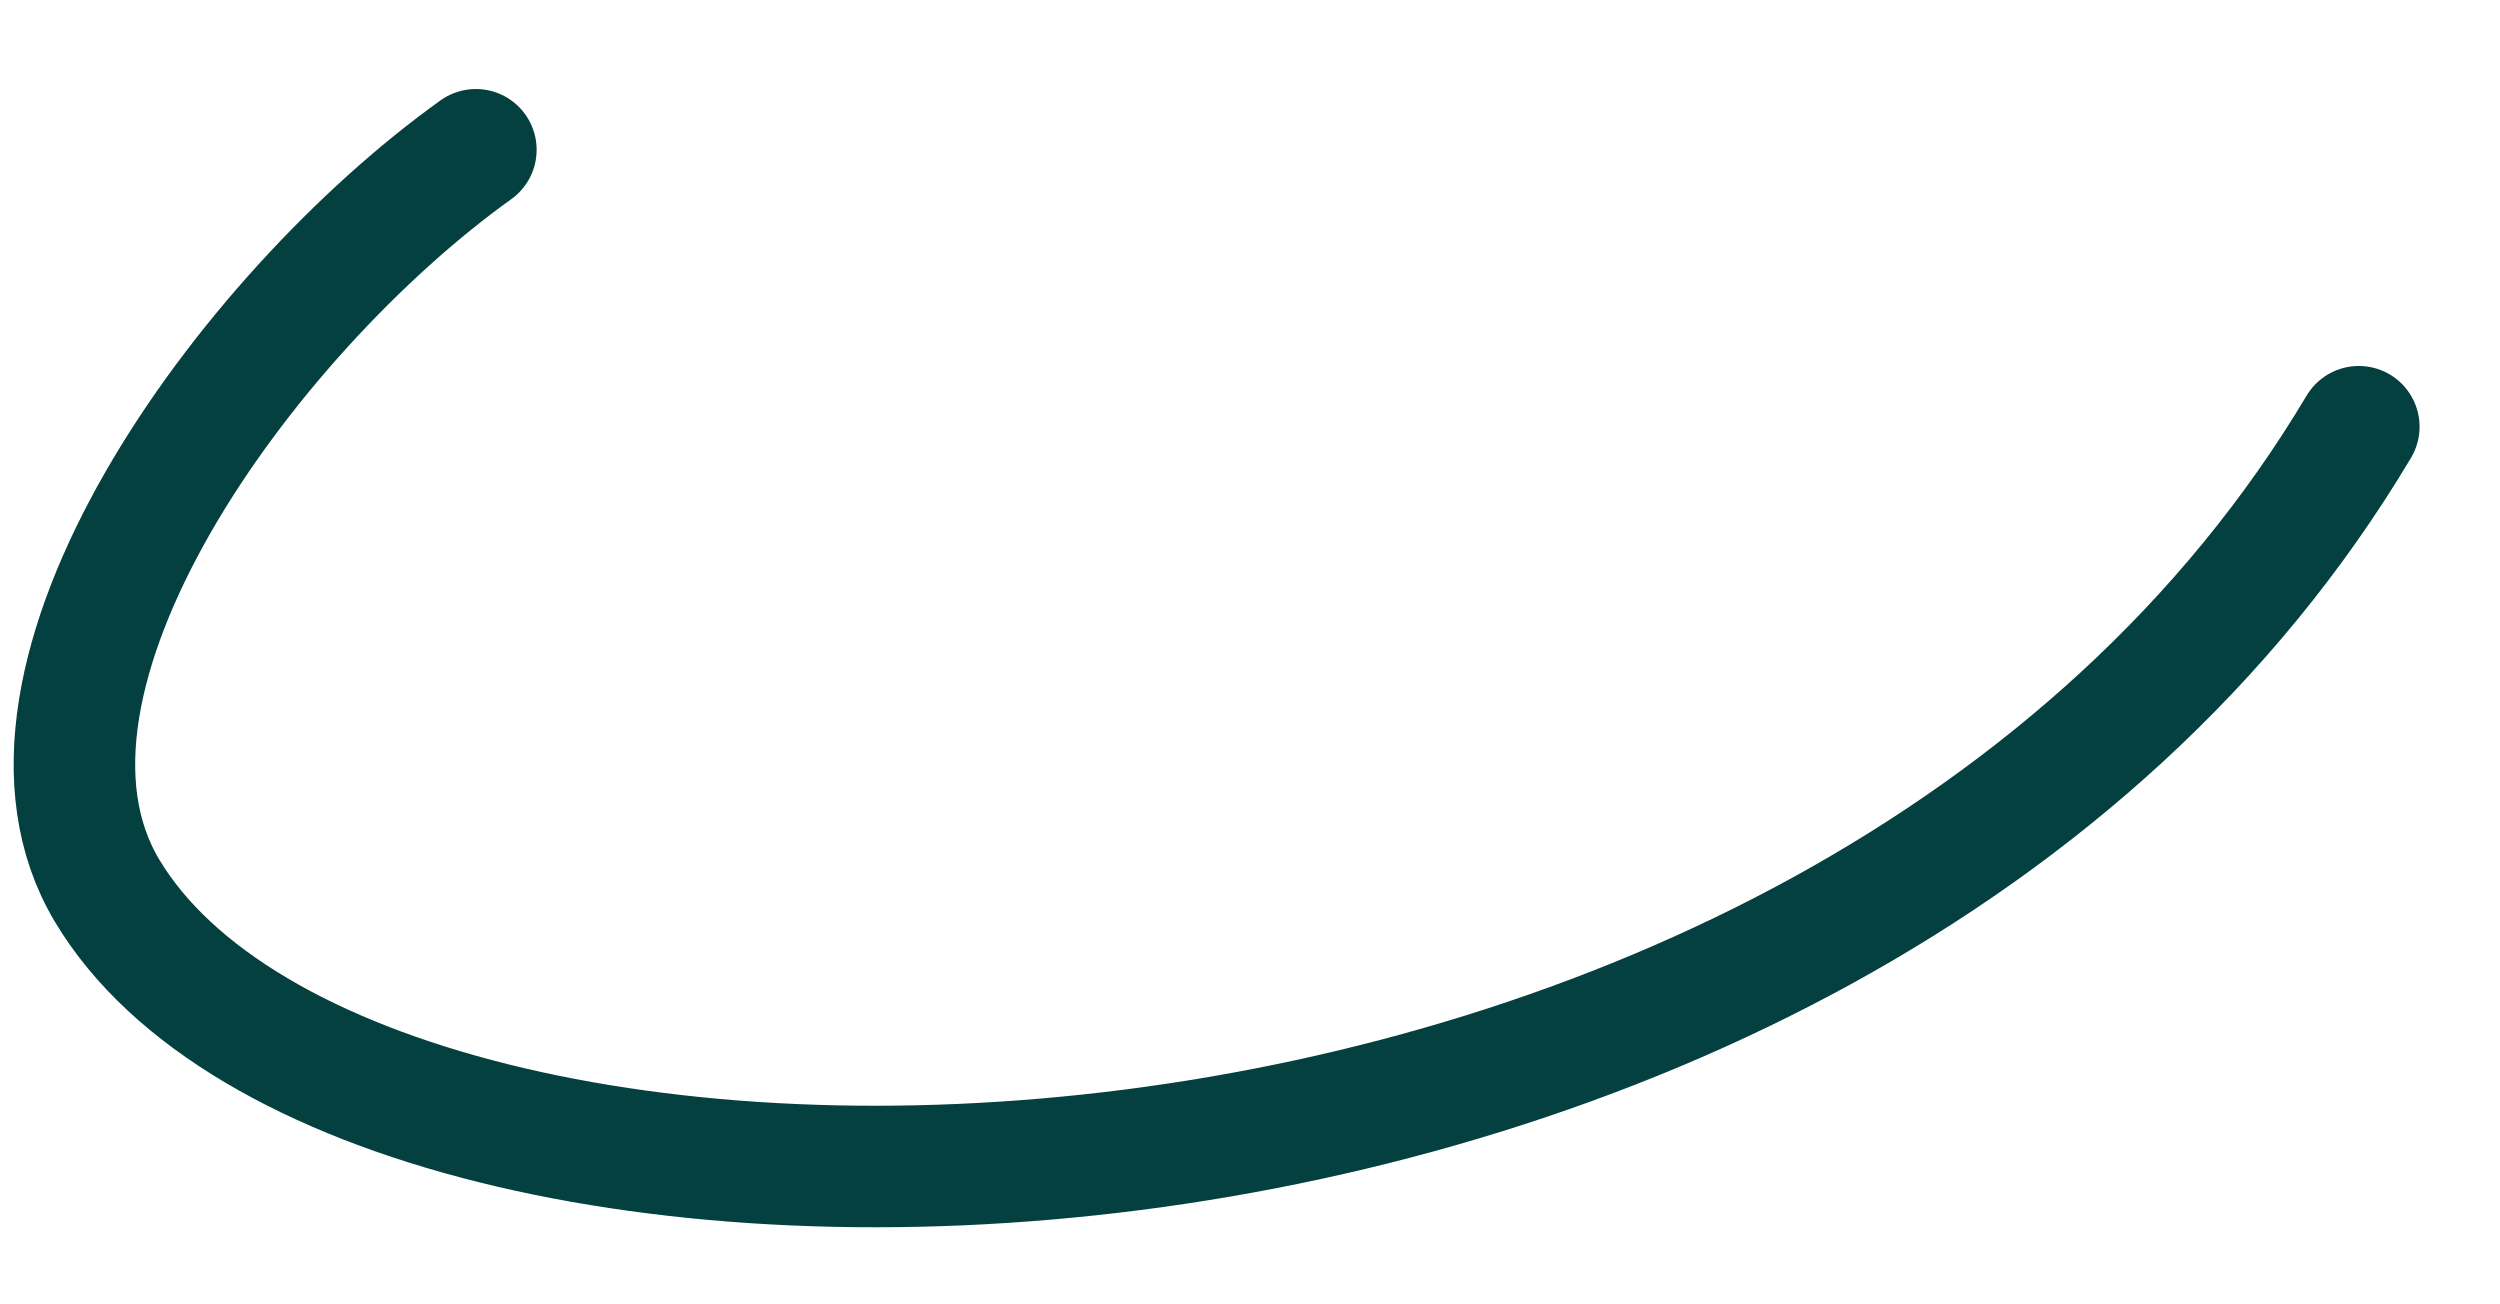 <svg width="23" height="12" viewBox="0 0 23 12" fill="none" xmlns="http://www.w3.org/2000/svg">
<path d="M4.378 1.378C2.257 2.897 -0.176 6.25 0.985 8.194C3.351 12.151 16.879 12.017 21.701 3.926" stroke="#03403F" stroke-width="1.118" stroke-linecap="round" stroke-linejoin="round"/>
</svg>
